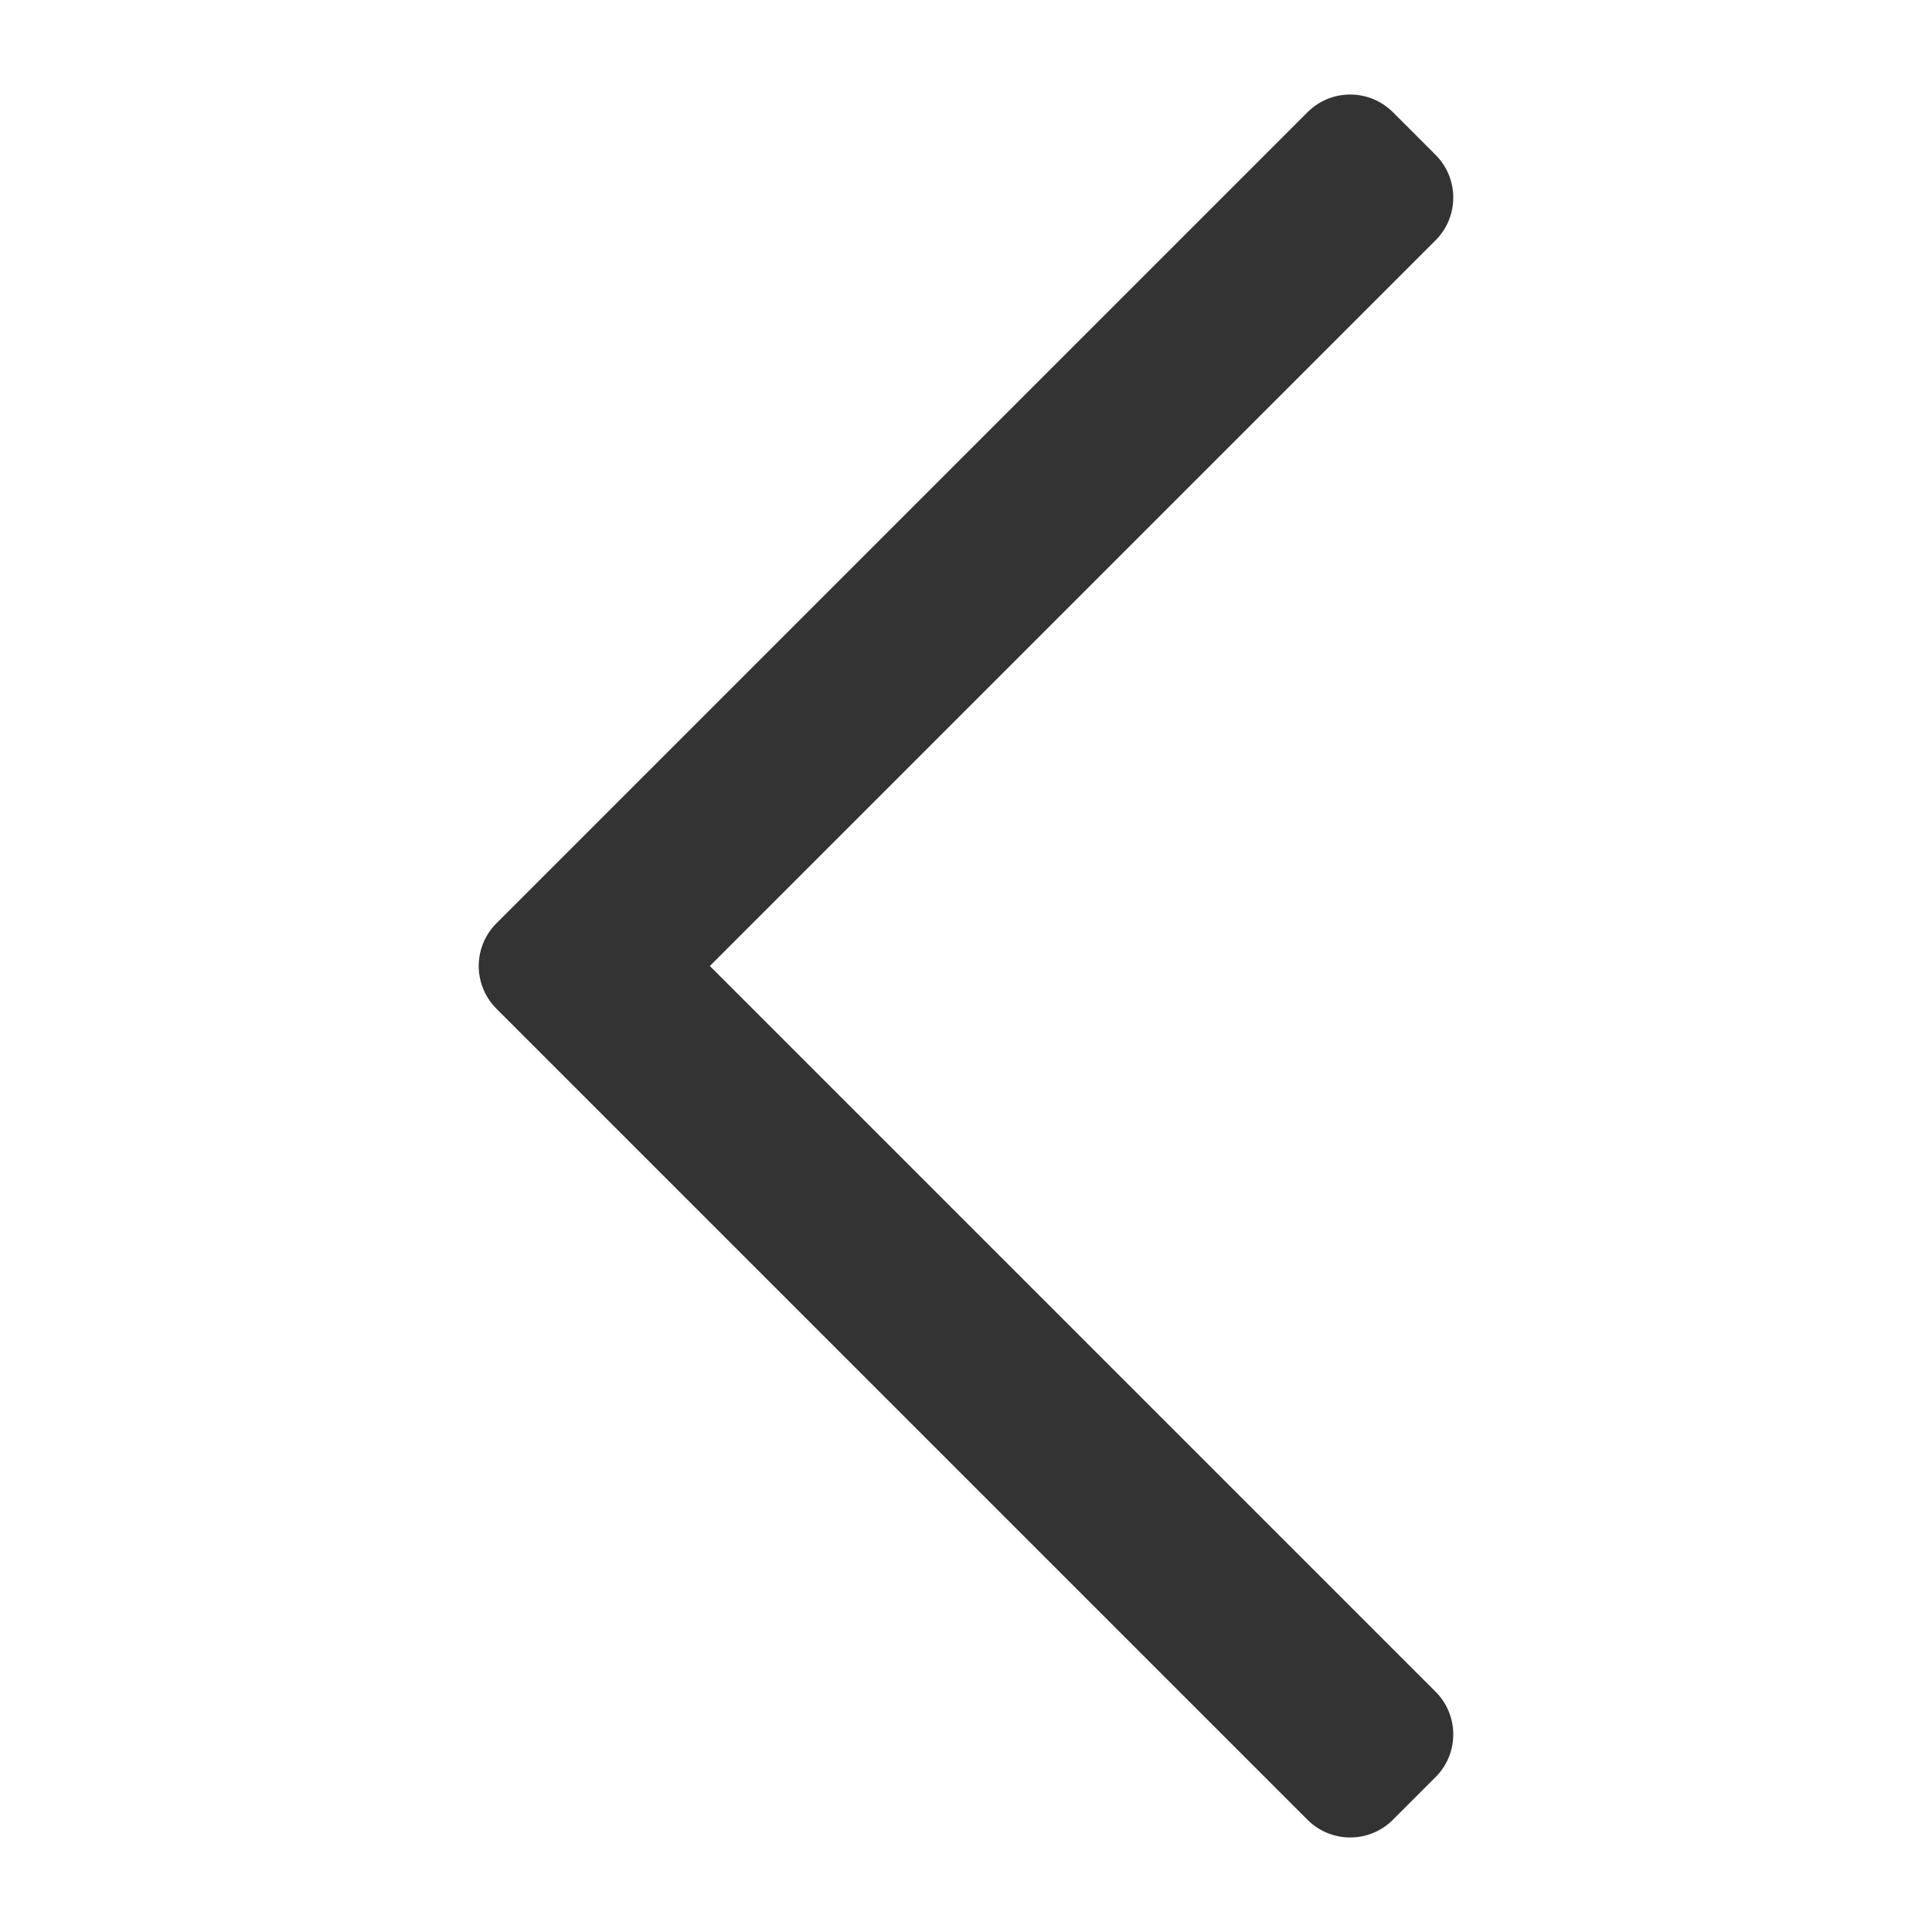 <?xml version="1.0" standalone="no"?><!DOCTYPE svg PUBLIC "-//W3C//DTD SVG 1.1//EN" "http://www.w3.org/Graphics/SVG/1.1/DTD/svg11.dtd"><svg class="icon" width="200px" height="200.00px" viewBox="0 0 1024 1024" version="1.1" xmlns="http://www.w3.org/2000/svg"><path fill="#333333" d="M376.242 512l384.647 384.647c12.497 12.497 12.497 32.756 0 45.253l-22.626 22.626c-12.497 12.497-32.756 12.497-45.253 0L263.11 534.626c-12.497-12.497-12.497-32.756 0-45.253L693.011 59.474c12.497-12.496 32.756-12.496 45.253 0l22.626 22.626c12.497 12.496 12.497 32.756 0 45.253L376.242 512z" /></svg>